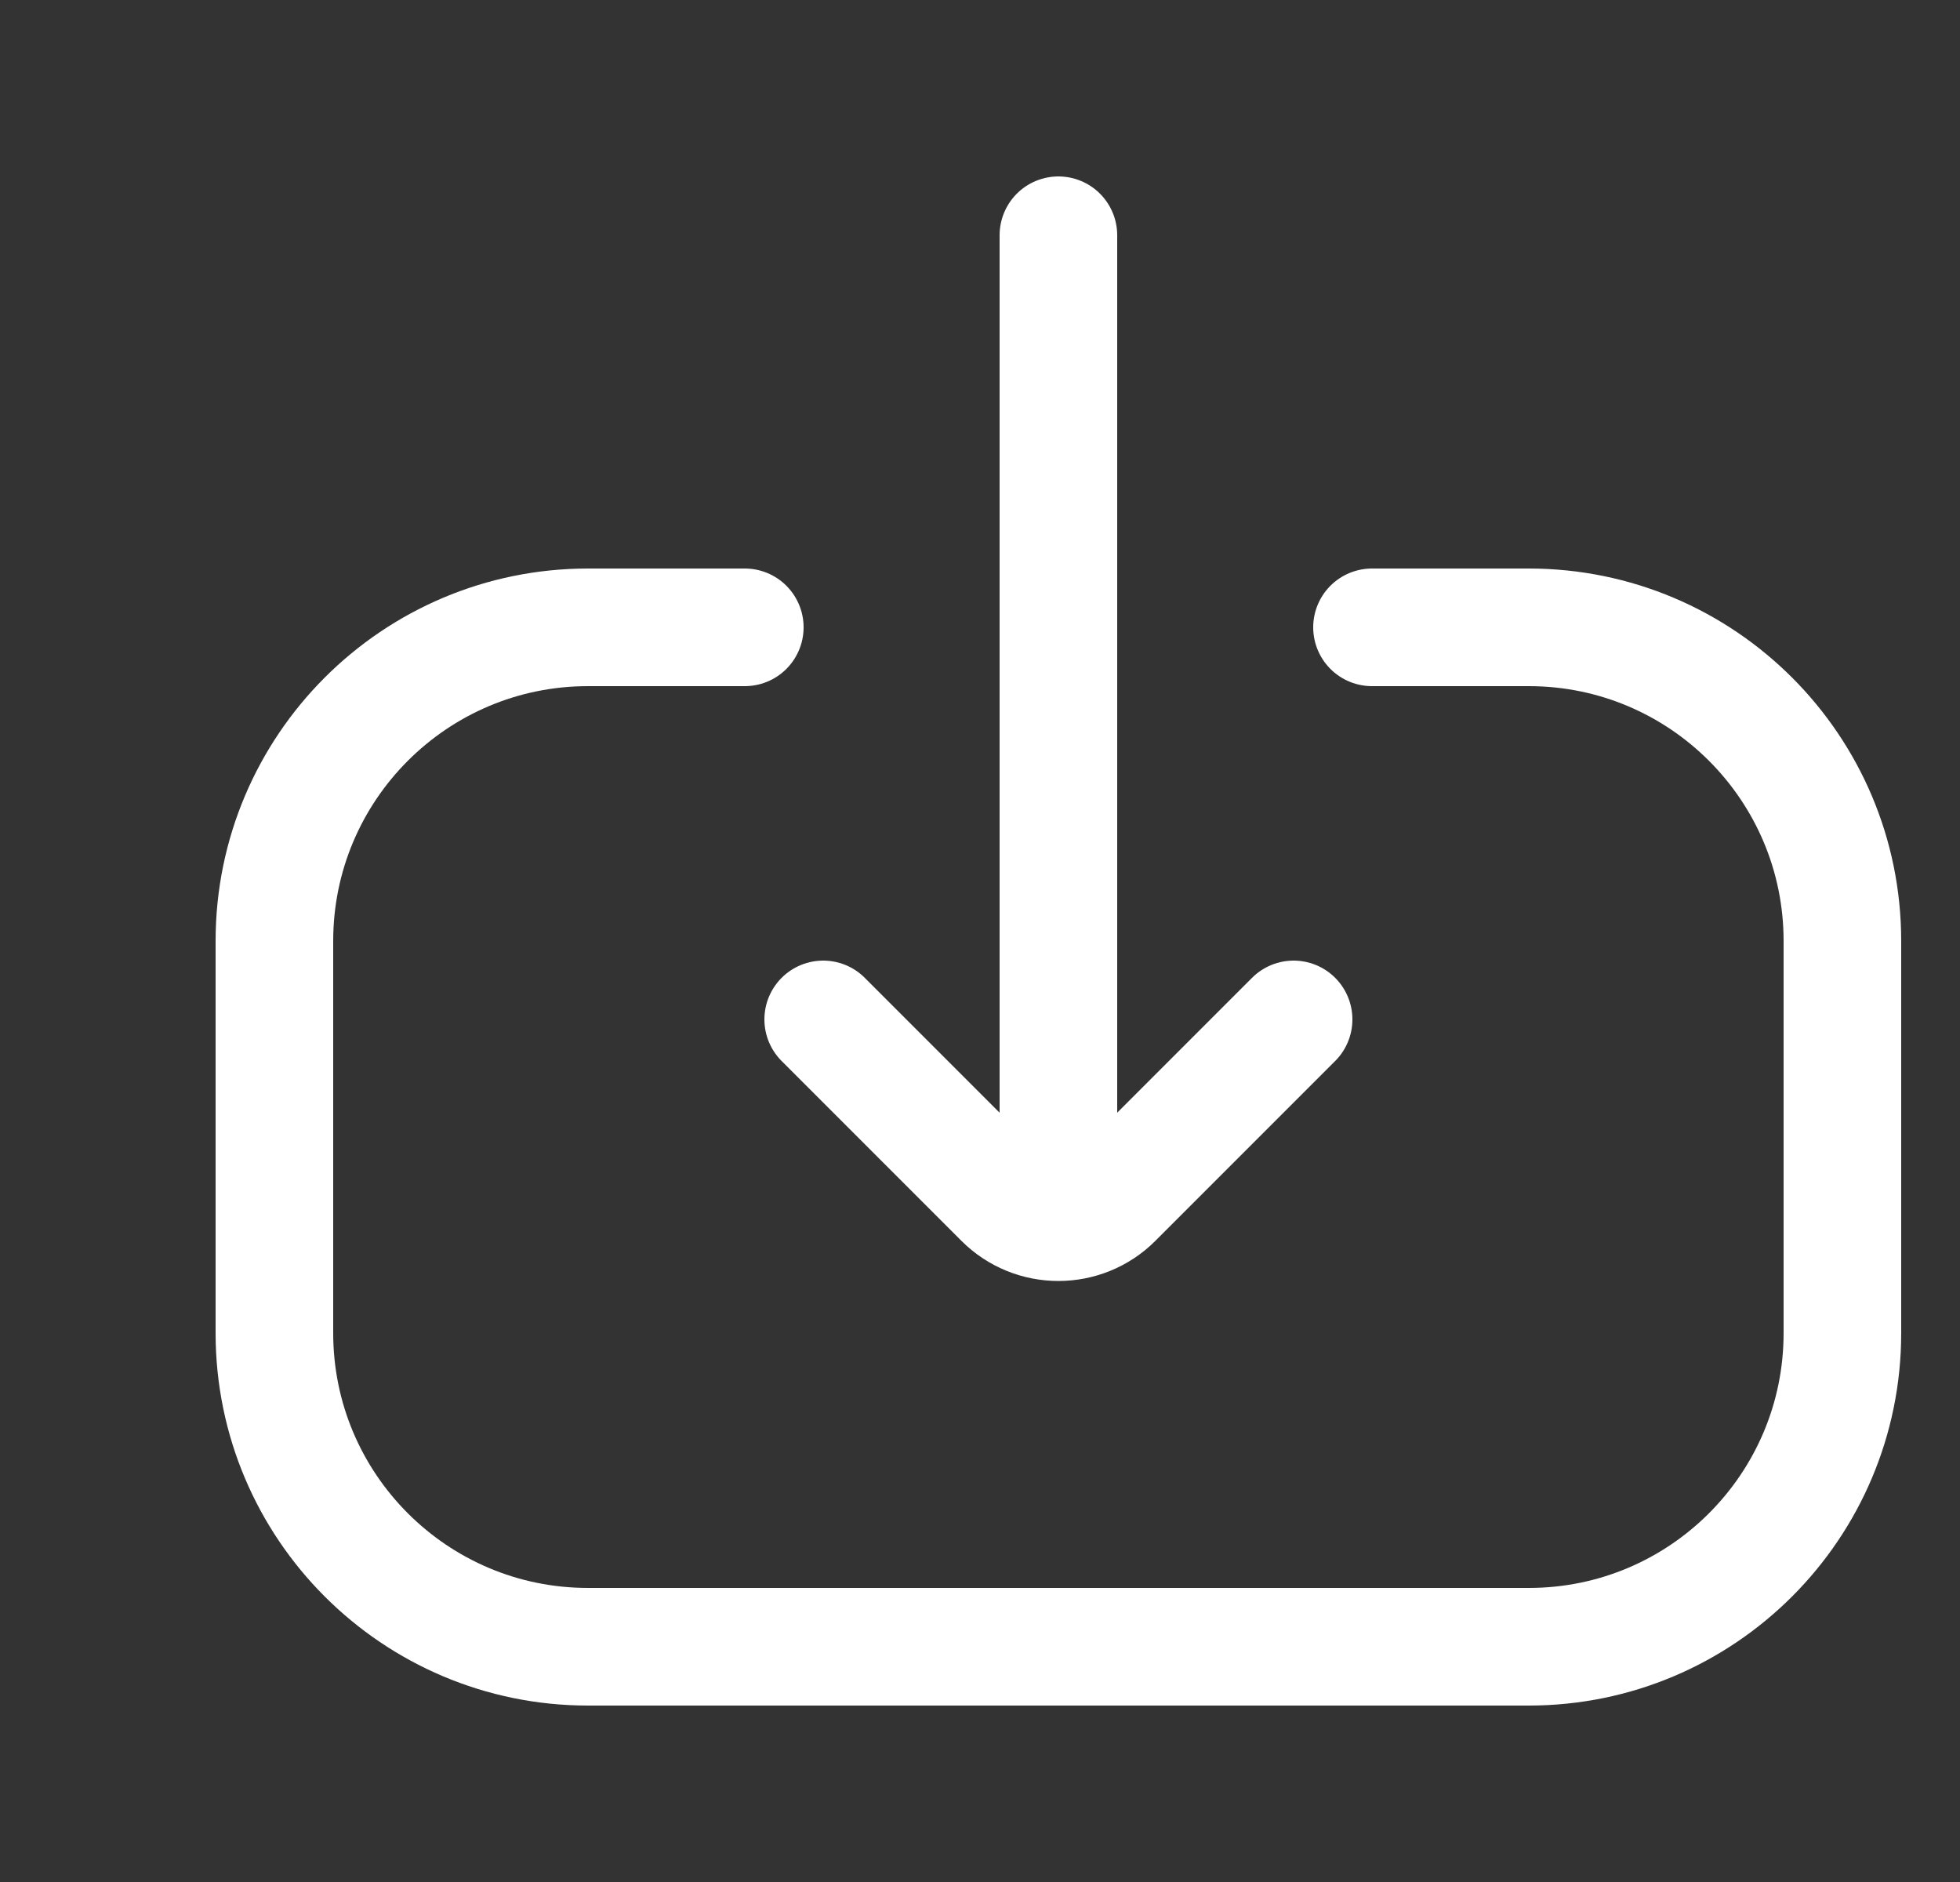 <svg width="25" height="24" viewBox="0 0 25 24" fill="none" xmlns="http://www.w3.org/2000/svg">
<rect x="0" y="0" width="25" height="24" fill="#333333" stroke="none"/>
<path d="M9.5 8L7.5 8C5.291 8 3.5 9.791 3.5 12L3.5 17C3.5 19.209 5.291 21 7.5 21L19.5 21C21.709 21 23.5 19.209 23.5 17L23.5 12C23.5 9.791 21.709 8 19.5 8L17.5 8" stroke="white" stroke-width="1.5" stroke-linecap="round"/>
<path d="M10.5 13L12.793 15.293C13.183 15.683 13.817 15.683 14.207 15.293L16.5 13" stroke="white" stroke-width="1.5" stroke-linecap="round"/>
<path d="M13.5 15L13.5 3" stroke="white" stroke-width="1.5" stroke-linecap="round"/>
</svg>
